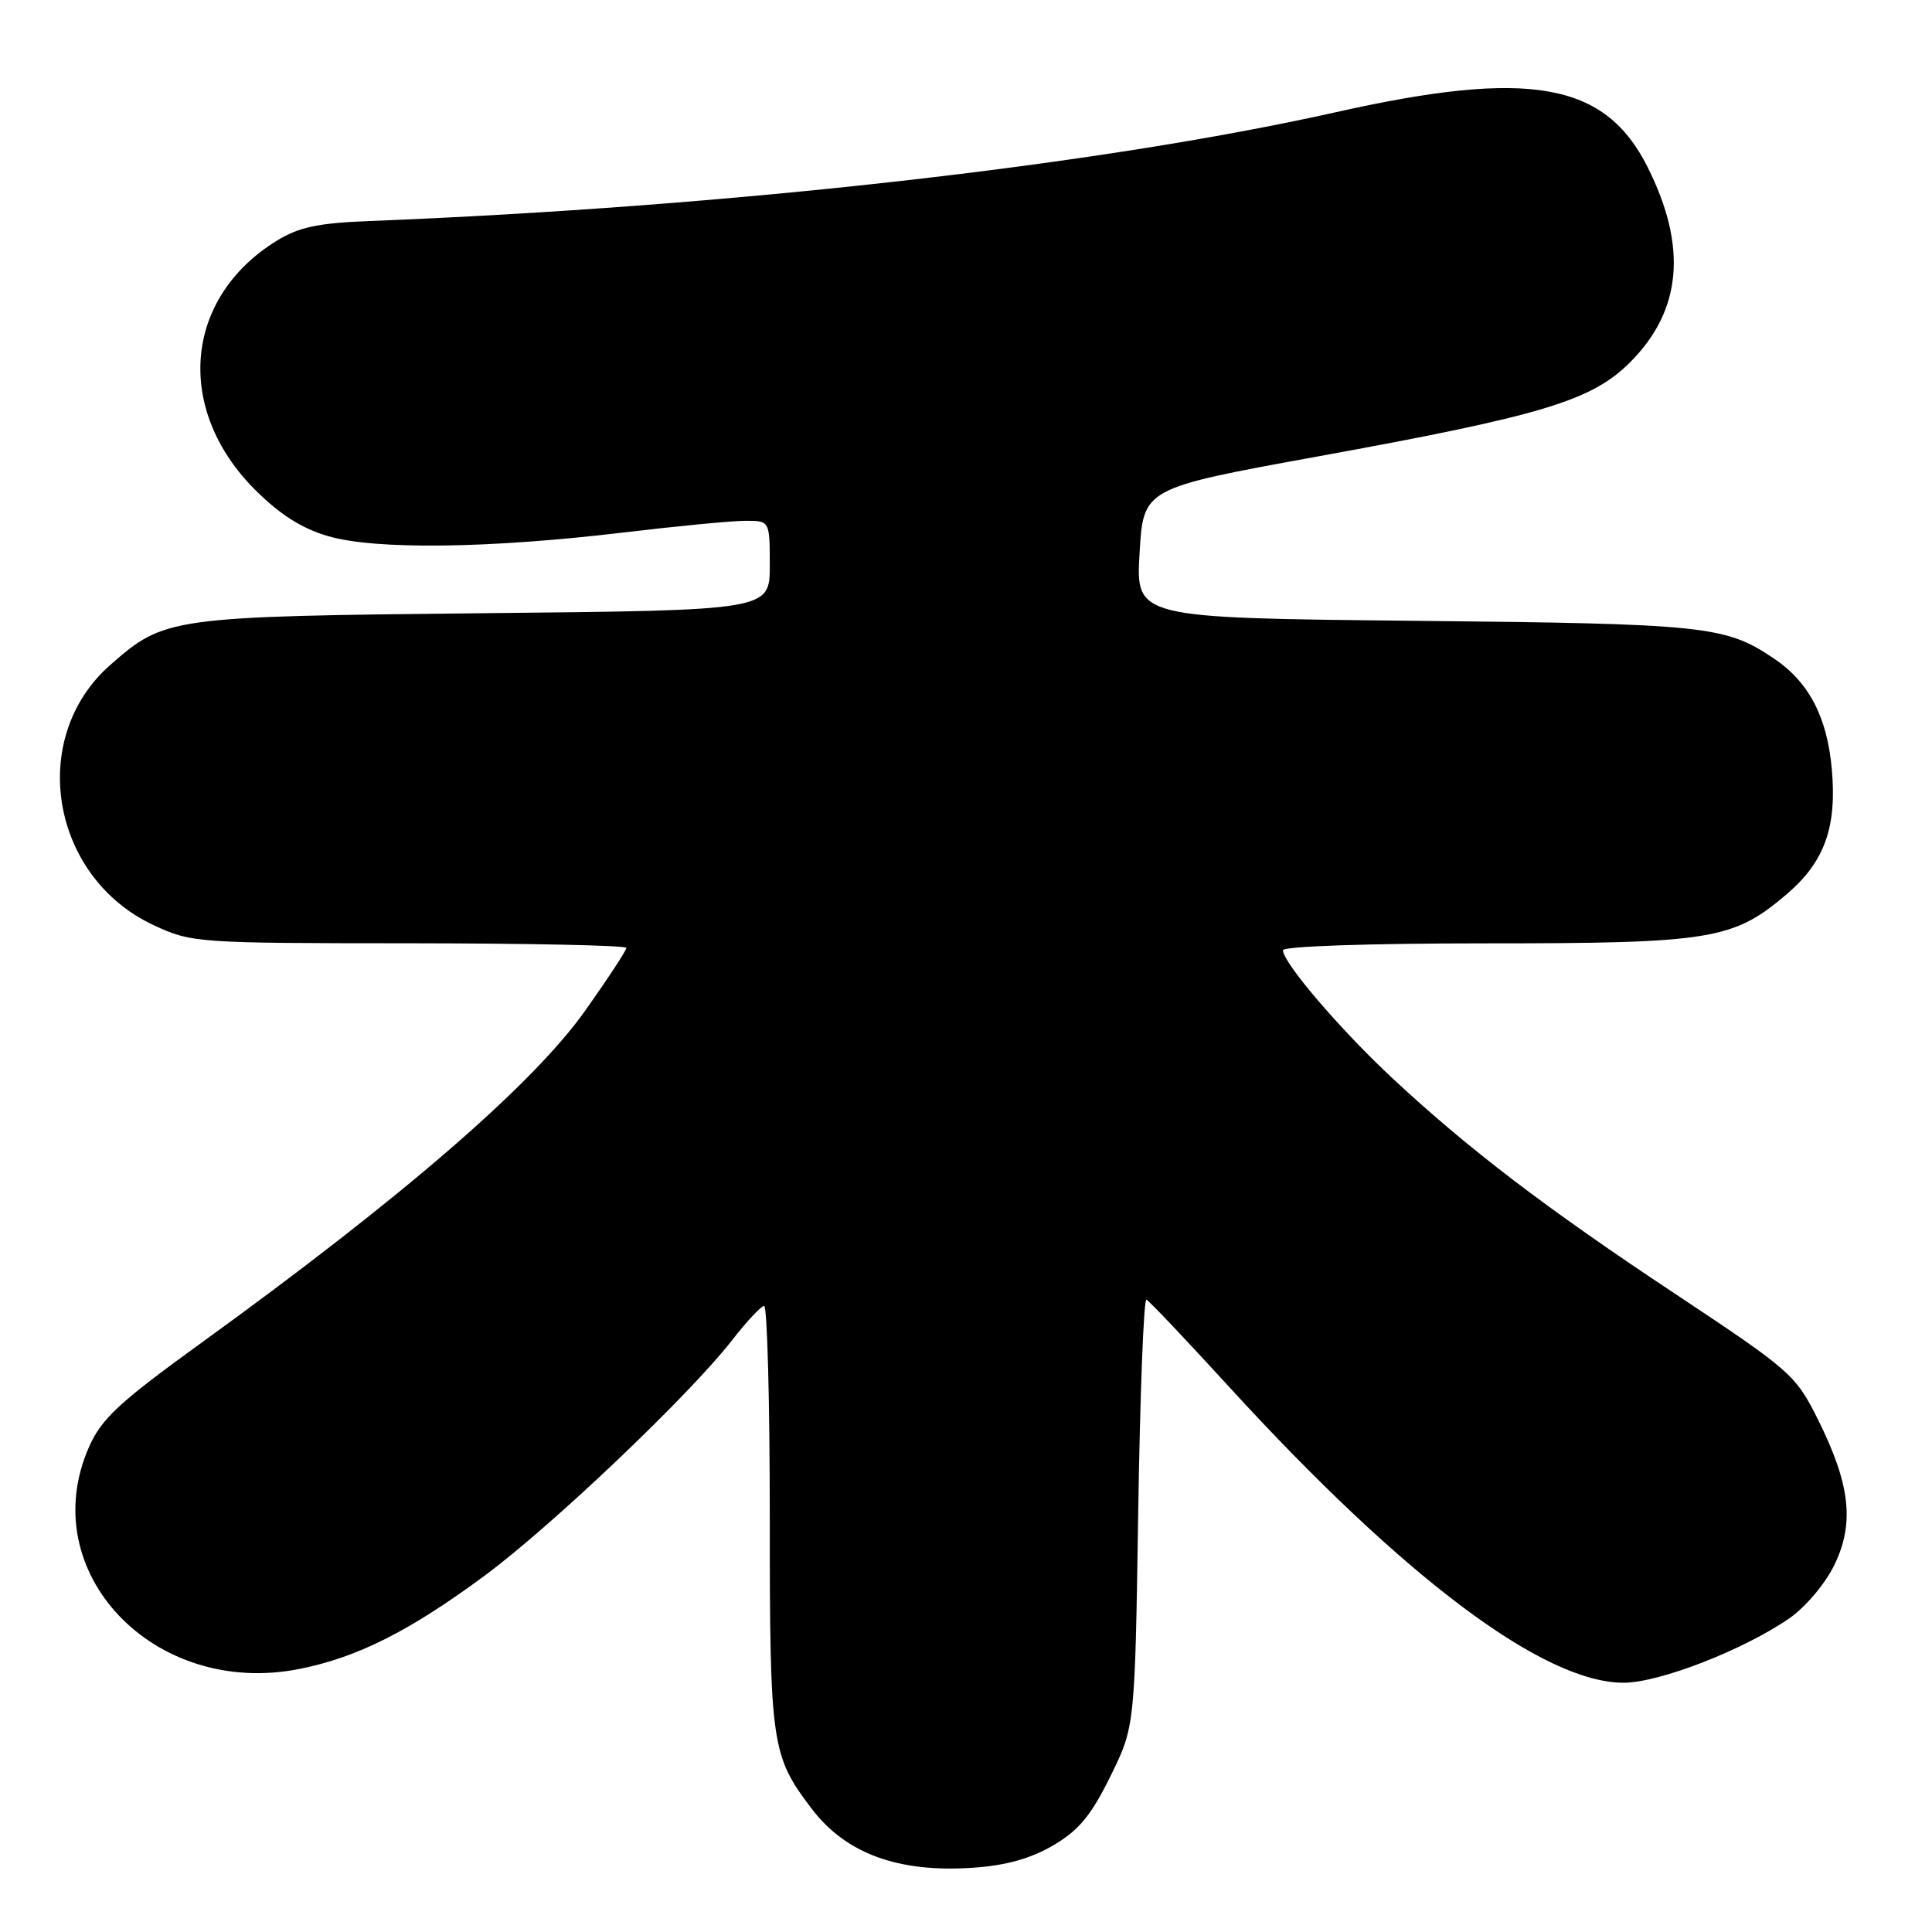 <?xml version="1.0" encoding="UTF-8" standalone="no"?>
<!DOCTYPE svg PUBLIC "-//W3C//DTD SVG 1.1//EN" "http://www.w3.org/Graphics/SVG/1.1/DTD/svg11.dtd" >
<svg xmlns="http://www.w3.org/2000/svg" xmlns:xlink="http://www.w3.org/1999/xlink" version="1.1" viewBox="0 0 256 256">
 <g >
 <path fill="currentColor"
d=" M 139.56 244.52 C 142.95 242.53 144.58 240.56 147.13 235.38 C 150.38 228.78 150.38 228.78 150.82 200.35 C 151.06 184.71 151.55 172.05 151.91 172.21 C 152.27 172.37 157.19 177.56 162.84 183.74 C 186.06 209.13 204.63 223.04 215.19 222.97 C 219.95 222.94 231.08 218.60 237.12 214.42 C 239.25 212.94 241.88 209.82 243.07 207.35 C 245.76 201.81 245.16 196.65 240.86 188.03 C 237.93 182.18 237.27 181.60 222.16 171.57 C 204.78 160.05 194.55 152.24 184.43 142.80 C 177.54 136.37 170.00 127.55 170.00 125.91 C 170.00 125.39 181.37 125.00 196.82 125.00 C 226.83 125.00 229.68 124.53 236.81 118.43 C 241.78 114.17 243.42 109.58 242.72 101.86 C 242.10 94.99 239.68 90.37 235.06 87.26 C 228.62 82.92 226.10 82.65 187.50 82.26 C 150.50 81.88 150.50 81.88 151.00 73.28 C 151.50 64.69 151.50 64.69 174.62 60.48 C 204.37 55.07 210.90 53.10 215.99 48.01 C 222.85 41.15 223.61 32.72 218.33 22.17 C 212.69 10.88 202.70 9.11 177.00 14.87 C 145.59 21.90 96.64 27.41 48.92 29.29 C 42.13 29.55 39.58 30.10 36.65 31.91 C 24.38 39.49 23.11 54.21 33.81 64.91 C 37.10 68.19 40.01 70.04 43.50 71.05 C 49.76 72.87 64.84 72.68 82.50 70.57 C 89.65 69.72 96.96 69.01 98.75 69.01 C 102.00 69.00 102.00 69.00 102.00 74.94 C 102.00 80.87 102.00 80.87 64.25 81.25 C 22.47 81.68 21.82 81.77 14.60 88.12 C 3.61 97.80 6.70 116.22 20.38 122.60 C 25.40 124.93 26.07 124.98 54.25 124.99 C 70.06 125.00 83.00 125.27 83.00 125.60 C 83.00 125.93 80.57 129.64 77.59 133.85 C 70.65 143.67 53.40 158.60 26.63 177.97 C 15.78 185.82 13.45 187.98 11.80 191.72 C 4.49 208.25 20.38 225.00 39.70 221.14 C 47.41 219.60 54.35 216.09 64.29 208.73 C 73.23 202.10 91.41 184.79 97.00 177.59 C 98.92 175.11 100.84 173.06 101.25 173.04 C 101.66 173.02 102.00 185.61 102.00 201.03 C 102.00 231.24 102.20 232.64 107.58 239.70 C 112.10 245.62 119.02 248.15 128.87 247.49 C 133.29 247.19 136.55 246.28 139.56 244.52 Z "/>
</g>
</svg>
